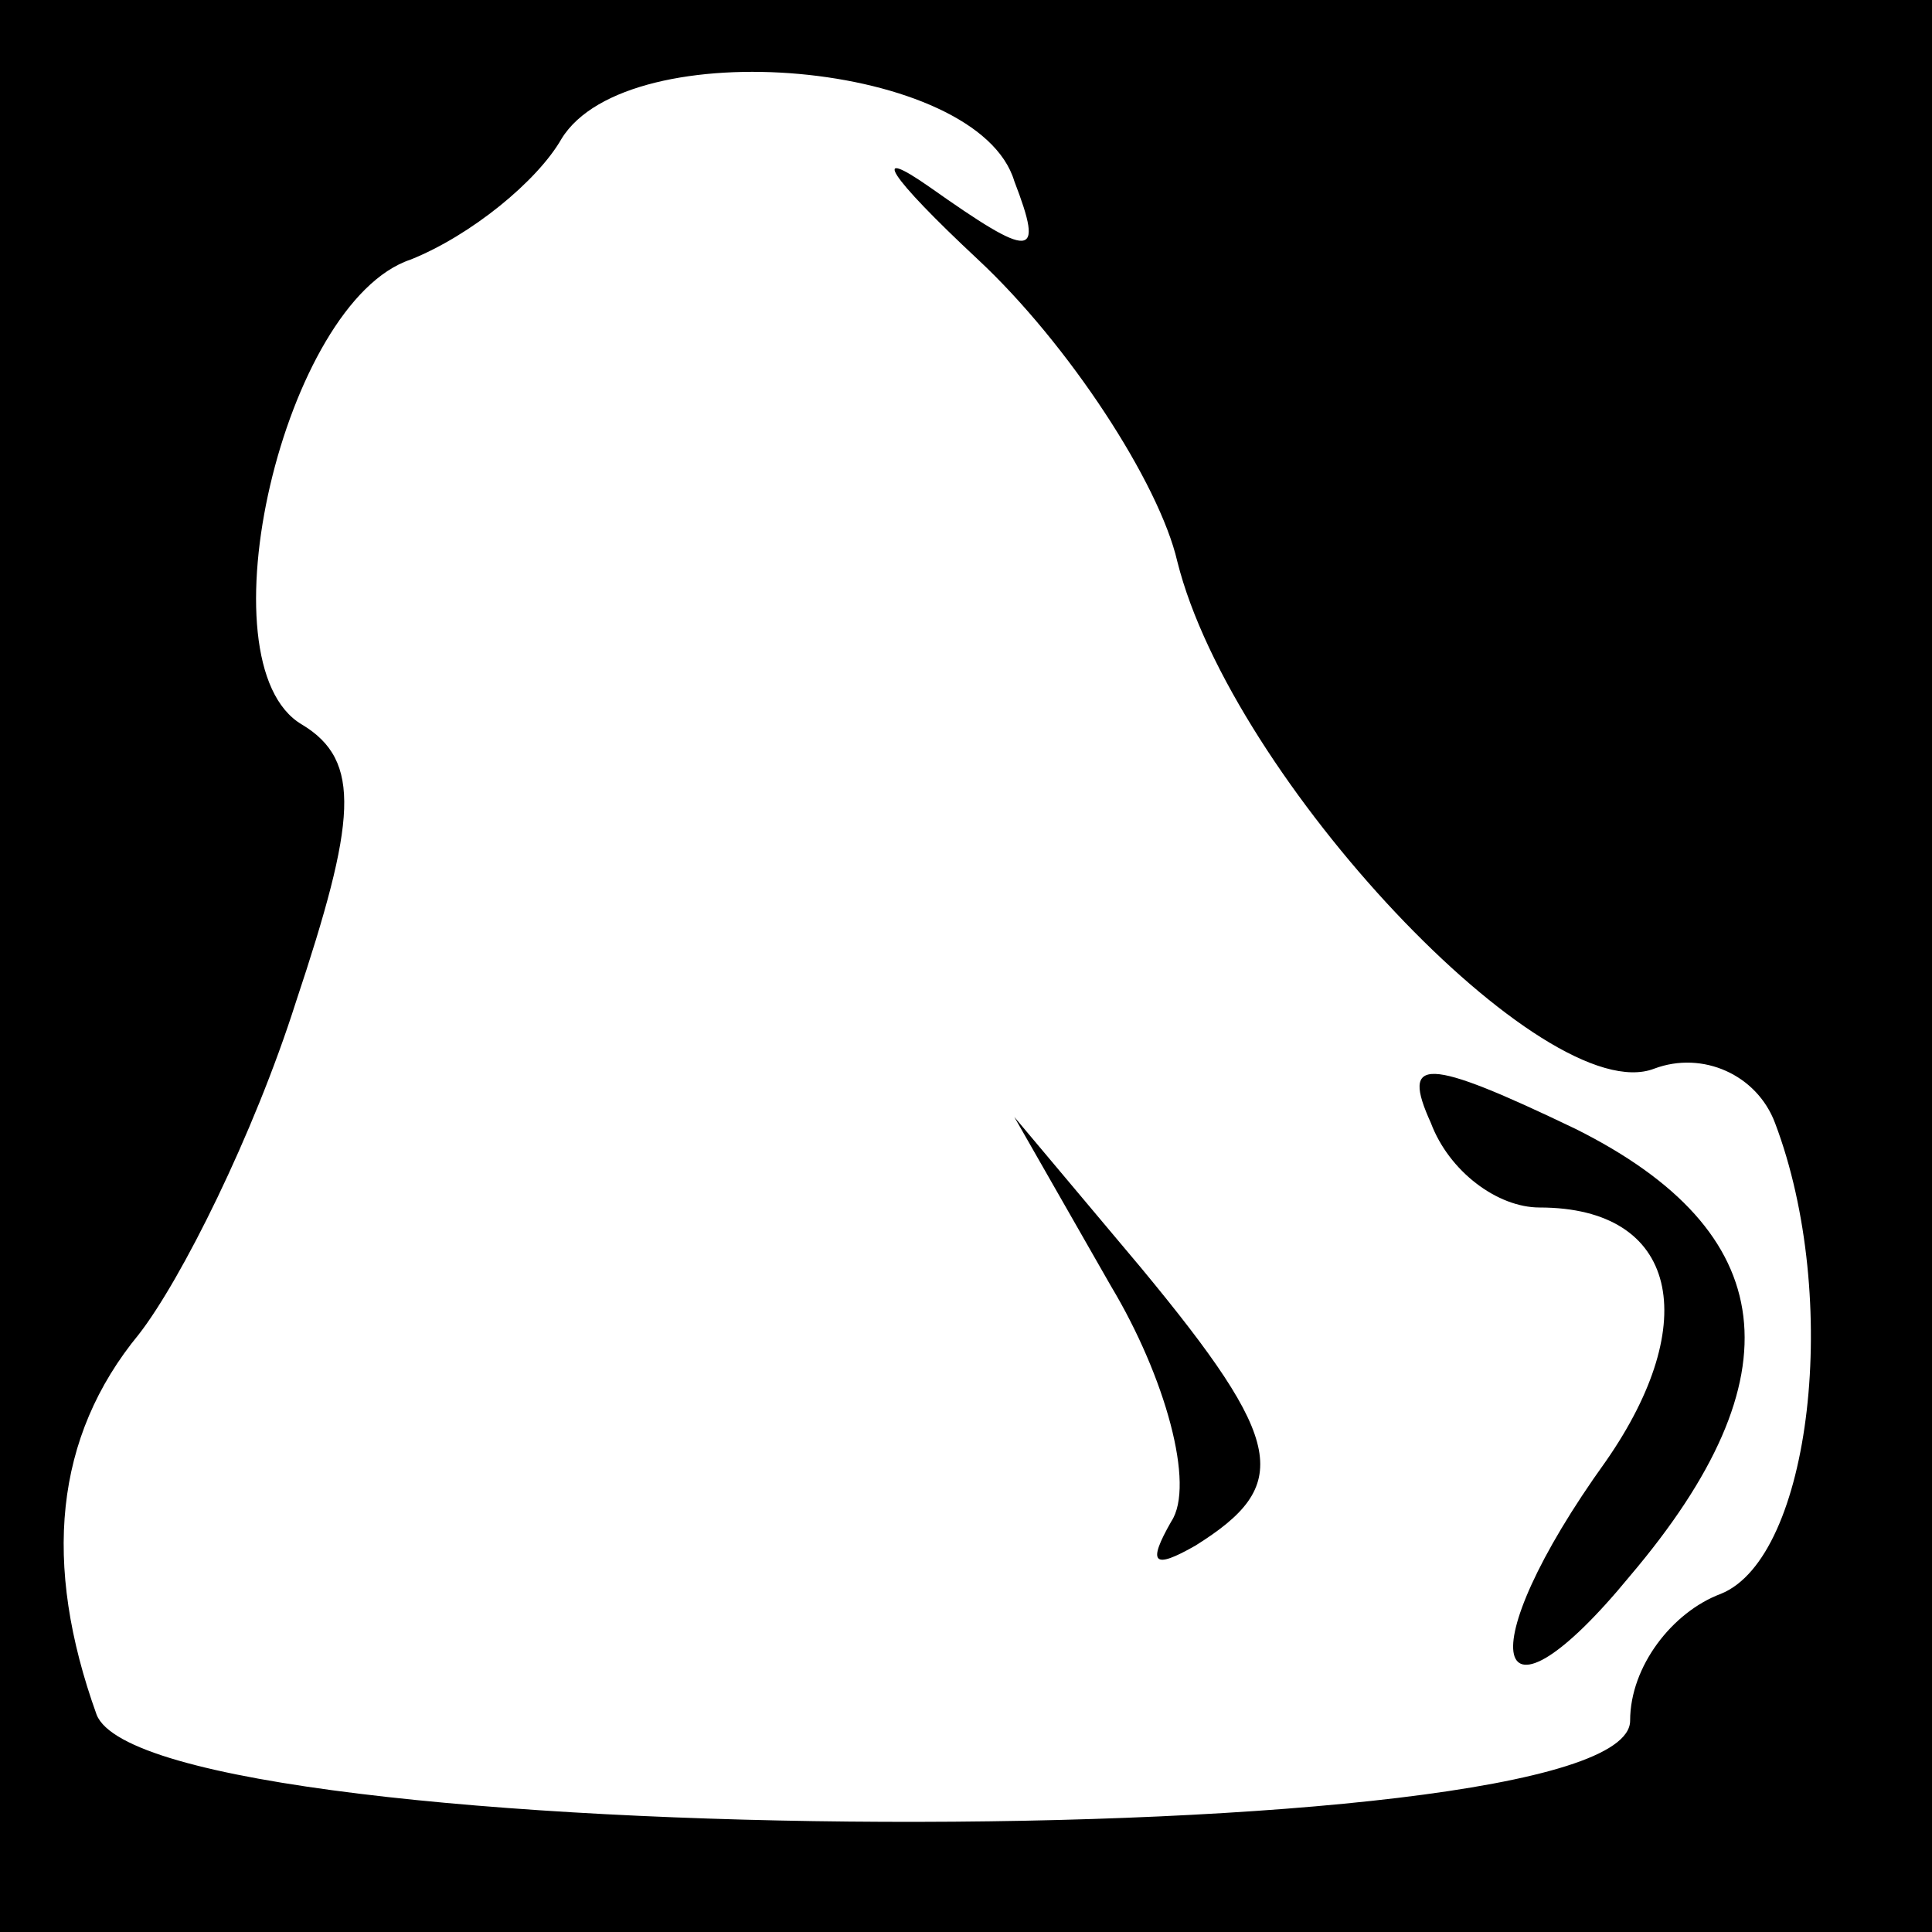 <?xml version="1.0" standalone="no"?>
<!DOCTYPE svg PUBLIC "-//W3C//DTD SVG 20010904//EN"
 "http://www.w3.org/TR/2001/REC-SVG-20010904/DTD/svg10.dtd">
<svg version="1.0" xmlns="http://www.w3.org/2000/svg"
 width="32pt" height="32pt" viewBox="0 0 32 32"
 preserveAspectRatio="xMidYMid meet">
<rect x="0" y="0" width="32" height="32" fill="#808080" stroke="none"/>
<g transform="translate(0,32) scale(0.1,-0.1)"
fill="#000000" stroke="none">
<path fill="#000000" stroke="none" d="M0 160 l0 -160 160 0 160 0 0 160 0
160 -160 0 -160 0 0 -160z"/>
<path fill="#ffffff" stroke="none" d="M168 290 c5 -13 3 -13 -14 -1 -10 7 -7
2 8 -12 15 -14 30 -37 33 -50 9 -36 61 -91 79 -84 8 3 17 -1 20 -9 11 -29 6
-72 -9 -78 -8 -3 -15 -12 -15 -21 0 -23 -245 -22 -254 1 -9 25 -7 46 7 63 7 9
19 33 26 55 10 30 11 40 1 46 -17 10 -3 70 18 77 10 4 21 13 25 20 11 18 69
13 75 -7z"/>
<path fill="#000000" stroke="none" d="M237 134 c3 -8 11 -14 18 -14 23 0 27
-19 11 -42 -23 -32 -19 -47 4 -19 28 33 25 57 -9 74 -25 12 -29 12 -24 1z"/>
<path fill="#000000" stroke="none" d="M184 107 c9 -15 14 -33 10 -39 -4 -7
-3 -8 4 -4 16 10 15 17 -9 46 l-21 25 16 -28z"/>
</g>
</svg>
